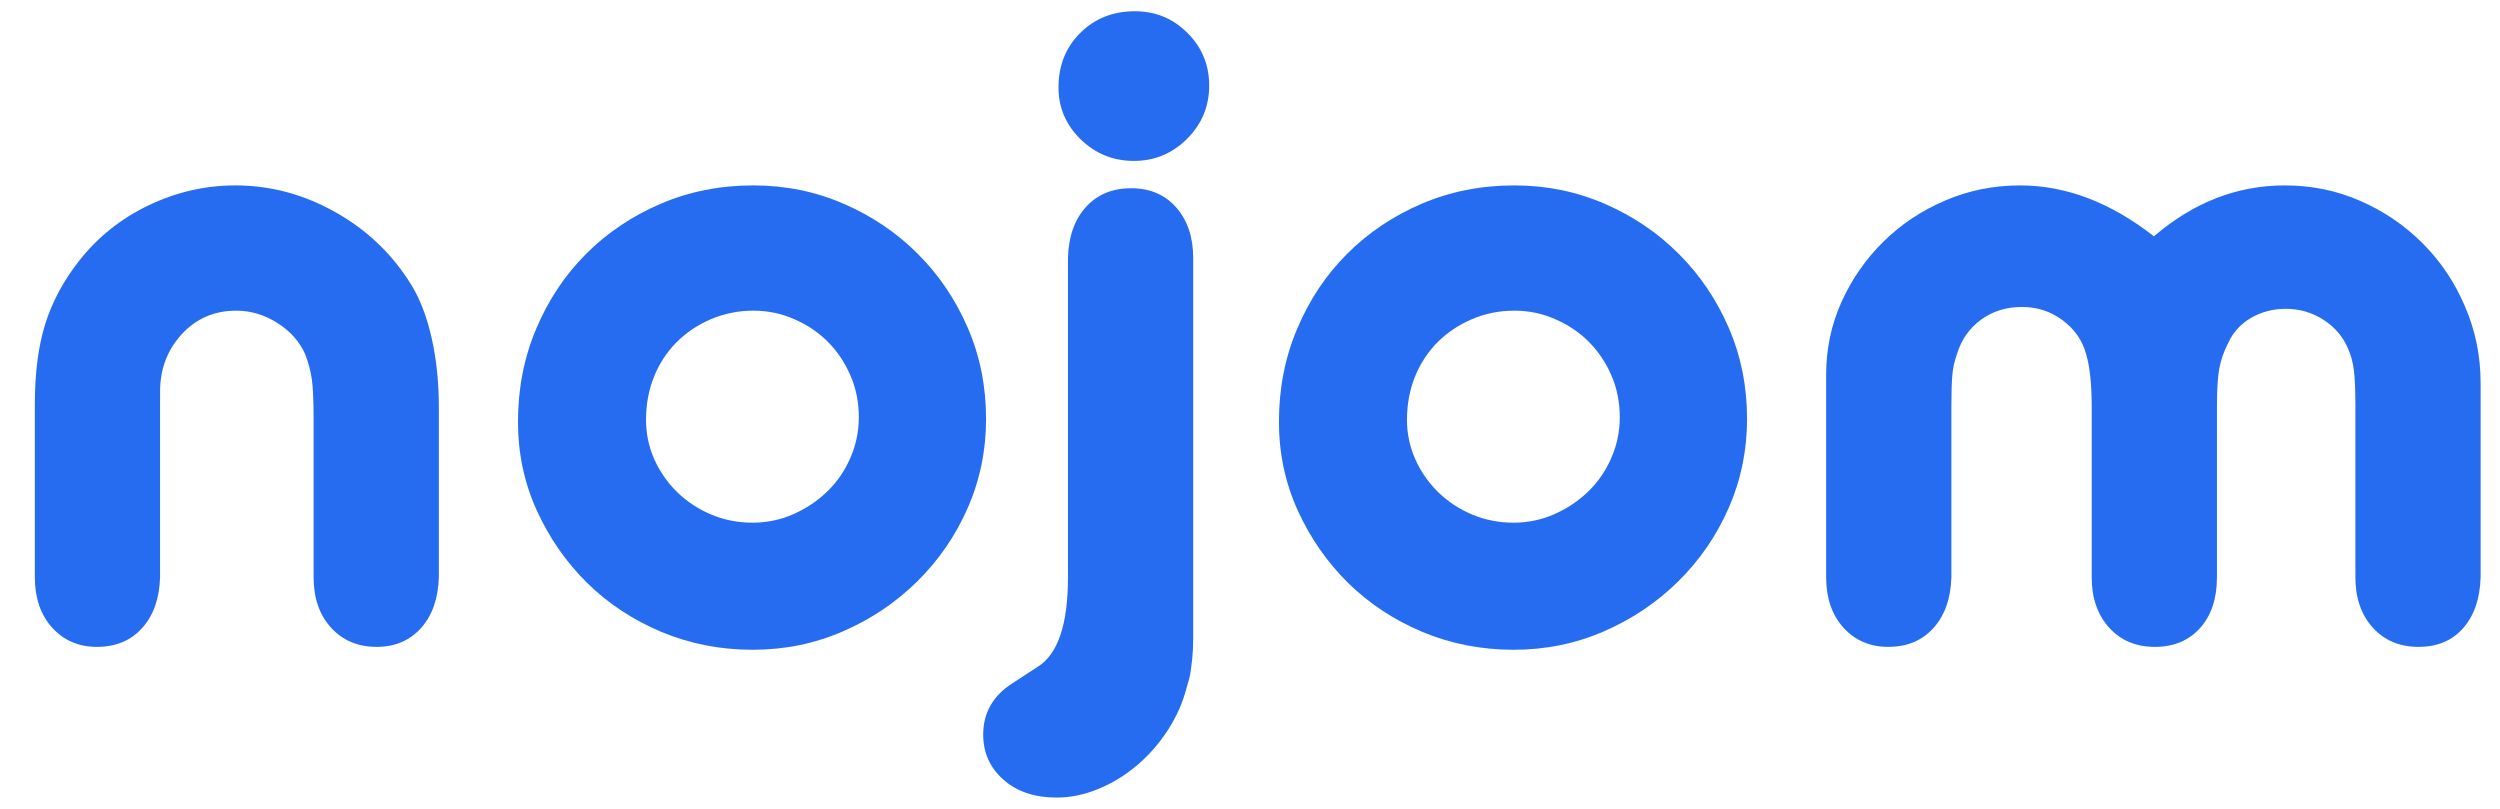 <svg width="68" height="22" viewBox="0 0 68 22" fill="none" xmlns="http://www.w3.org/2000/svg">
    <path d="M0.948 15.315V10.987C0.948 10.152 1.04 9.431 1.227 8.824C1.415 8.217 1.723 7.641 2.151 7.095C2.663 6.445 3.294 5.941 4.046 5.583C4.797 5.224 5.583 5.043 6.402 5.043C7.359 5.043 8.269 5.288 9.131 5.776C9.994 6.261 10.681 6.923 11.194 7.758C11.433 8.152 11.616 8.635 11.744 9.208C11.872 9.779 11.937 10.406 11.937 11.089V15.699C11.919 16.282 11.757 16.743 11.451 17.084C11.144 17.424 10.742 17.595 10.248 17.595C9.735 17.595 9.321 17.421 9.004 17.073C8.687 16.723 8.53 16.264 8.53 15.699V11.397C8.53 10.885 8.512 10.518 8.479 10.295C8.444 10.073 8.385 9.851 8.298 9.628C8.145 9.288 7.894 9.007 7.544 8.784C7.193 8.562 6.821 8.45 6.428 8.45C5.83 8.45 5.335 8.664 4.942 9.092C4.55 9.52 4.354 10.04 4.354 10.654V15.699C4.337 16.282 4.174 16.743 3.865 17.084C3.558 17.424 3.148 17.595 2.636 17.595C2.141 17.595 1.735 17.421 1.419 17.073C1.104 16.723 0.948 16.264 0.948 15.699V15.315Z" fill="#266CF1"/>
    <path d="M20.493 5.043C21.363 5.043 22.182 5.21 22.951 5.544C23.719 5.877 24.39 6.33 24.962 6.903C25.535 7.474 25.988 8.142 26.321 8.911C26.655 9.679 26.821 10.508 26.821 11.397C26.821 12.251 26.655 13.057 26.321 13.818C25.988 14.577 25.529 15.242 24.948 15.815C24.368 16.388 23.694 16.841 22.925 17.174C22.157 17.508 21.338 17.674 20.468 17.674C19.595 17.674 18.77 17.512 17.992 17.189C17.217 16.862 16.543 16.419 15.97 15.855C15.399 15.292 14.943 14.635 14.6 13.883C14.259 13.132 14.089 12.328 14.089 11.473C14.089 10.57 14.254 9.725 14.586 8.94C14.919 8.152 15.372 7.474 15.945 6.903C16.517 6.33 17.192 5.877 17.967 5.544C18.745 5.21 19.587 5.043 20.493 5.043ZM20.493 8.45C20.082 8.45 19.697 8.528 19.337 8.682C18.979 8.835 18.668 9.044 18.402 9.309C18.138 9.576 17.934 9.887 17.79 10.244C17.645 10.602 17.572 10.995 17.572 11.422C17.572 11.799 17.648 12.158 17.8 12.499C17.954 12.839 18.164 13.138 18.427 13.394C18.693 13.65 19.001 13.852 19.352 13.999C19.701 14.144 20.074 14.217 20.468 14.217C20.859 14.217 21.23 14.14 21.581 13.985C21.93 13.831 22.238 13.625 22.501 13.369C22.767 13.113 22.976 12.809 23.128 12.459C23.282 12.109 23.36 11.738 23.36 11.346C23.36 10.936 23.282 10.555 23.128 10.204C22.976 9.855 22.771 9.551 22.516 9.295C22.259 9.039 21.956 8.835 21.606 8.682C21.255 8.528 20.885 8.45 20.493 8.45Z" fill="#266CF1"/>
    <path d="M30.868 0.306C31.431 0.306 31.908 0.504 32.3 0.897C32.693 1.289 32.89 1.766 32.89 2.329C32.89 2.892 32.689 3.374 32.289 3.775C31.887 4.176 31.405 4.377 30.843 4.377C30.279 4.377 29.796 4.181 29.393 3.789C28.991 3.396 28.791 2.926 28.791 2.38C28.791 1.783 28.988 1.289 29.382 0.897C29.775 0.504 30.271 0.306 30.868 0.306ZM28.229 18.134C28.775 17.794 29.049 16.982 29.049 15.699V7.015C29.065 6.435 29.227 5.975 29.534 5.634C29.843 5.292 30.254 5.12 30.766 5.12C31.278 5.12 31.688 5.295 31.995 5.645C32.301 5.996 32.455 6.452 32.455 7.015V16.467C32.455 16.828 32.455 17.119 32.455 17.341C32.455 17.563 32.446 17.75 32.43 17.903C32.413 18.057 32.396 18.19 32.379 18.301C32.362 18.412 32.328 18.544 32.278 18.696C32.174 19.107 32.002 19.495 31.763 19.863C31.524 20.23 31.242 20.55 30.919 20.824C30.594 21.096 30.244 21.309 29.868 21.462C29.492 21.616 29.117 21.694 28.74 21.694C28.143 21.694 27.661 21.532 27.294 21.208C26.927 20.884 26.743 20.474 26.743 19.979C26.743 19.38 27.017 18.91 27.562 18.57L28.229 18.134Z" fill="#266CF1"/>
    <path d="M41.192 5.043C42.061 5.043 42.88 5.21 43.649 5.544C44.417 5.877 45.088 6.33 45.66 6.903C46.233 7.474 46.686 8.142 47.02 8.911C47.353 9.679 47.52 10.508 47.52 11.397C47.52 12.251 47.353 13.057 47.02 13.818C46.686 14.577 46.228 15.242 45.646 15.815C45.066 16.388 44.392 16.841 43.623 17.174C42.855 17.508 42.036 17.674 41.166 17.674C40.294 17.674 39.468 17.512 38.691 17.189C37.915 16.862 37.241 16.419 36.668 15.855C36.098 15.292 35.641 14.635 35.298 13.883C34.958 13.132 34.787 12.328 34.787 11.473C34.787 10.57 34.952 9.725 35.284 8.94C35.617 8.152 36.07 7.474 36.643 6.903C37.216 6.33 37.89 5.877 38.665 5.544C39.443 5.21 40.285 5.043 41.192 5.043ZM41.192 8.45C40.78 8.45 40.395 8.528 40.035 8.682C39.678 8.835 39.366 9.044 39.1 9.309C38.837 9.576 38.633 9.887 38.488 10.244C38.343 10.602 38.27 10.995 38.27 11.422C38.27 11.799 38.346 12.158 38.499 12.499C38.653 12.839 38.862 13.138 39.126 13.394C39.391 13.65 39.699 13.852 40.05 13.999C40.4 14.144 40.772 14.217 41.166 14.217C41.558 14.217 41.928 14.14 42.279 13.985C42.629 13.831 42.936 13.625 43.2 13.369C43.465 13.113 43.674 12.809 43.827 12.459C43.98 12.109 44.058 11.738 44.058 11.346C44.058 10.936 43.98 10.555 43.827 10.204C43.674 9.855 43.469 9.551 43.214 9.295C42.958 9.039 42.654 8.835 42.304 8.682C41.954 8.528 41.583 8.45 41.192 8.45Z" fill="#266CF1"/>
    <path d="M49.671 15.315V10.194C49.671 9.493 49.81 8.831 50.091 8.208C50.374 7.584 50.754 7.039 51.233 6.569C51.711 6.098 52.27 5.727 52.911 5.453C53.55 5.18 54.23 5.043 54.948 5.043C56.194 5.043 57.407 5.506 58.587 6.428C59.661 5.506 60.848 5.043 62.146 5.043C62.88 5.043 63.567 5.185 64.208 5.468C64.848 5.748 65.411 6.133 65.897 6.62C66.384 7.106 66.769 7.678 67.049 8.338C67.332 8.996 67.473 9.69 67.473 10.422V15.699C67.456 16.282 67.298 16.743 66.999 17.084C66.701 17.424 66.296 17.595 65.784 17.595C65.272 17.595 64.858 17.421 64.541 17.073C64.224 16.723 64.067 16.264 64.067 15.699V11.063C64.067 10.62 64.053 10.291 64.027 10.078C64.002 9.866 63.948 9.664 63.864 9.476C63.726 9.153 63.503 8.893 63.197 8.697C62.889 8.499 62.548 8.4 62.171 8.4C61.83 8.4 61.519 8.481 61.236 8.642C60.953 8.805 60.744 9.032 60.609 9.324C60.487 9.561 60.406 9.799 60.362 10.038C60.321 10.277 60.301 10.62 60.301 11.063V15.699C60.301 16.282 60.147 16.743 59.841 17.084C59.533 17.424 59.124 17.595 58.612 17.595C58.099 17.595 57.685 17.421 57.369 17.073C57.052 16.723 56.894 16.264 56.894 15.699V11.063C56.894 10.45 56.843 9.972 56.742 9.628C56.638 9.254 56.424 8.947 56.1 8.708C55.776 8.468 55.409 8.349 54.998 8.349C54.571 8.349 54.198 8.465 53.882 8.697C53.568 8.927 53.35 9.237 53.23 9.628C53.162 9.817 53.119 10.011 53.103 10.208C53.086 10.404 53.078 10.689 53.078 11.063V15.699C53.06 16.282 52.897 16.743 52.588 17.084C52.281 17.424 51.871 17.595 51.36 17.595C50.864 17.595 50.458 17.421 50.142 17.073C49.827 16.723 49.671 16.264 49.671 15.699V15.315Z" fill="#266CF1"/>
</svg>
